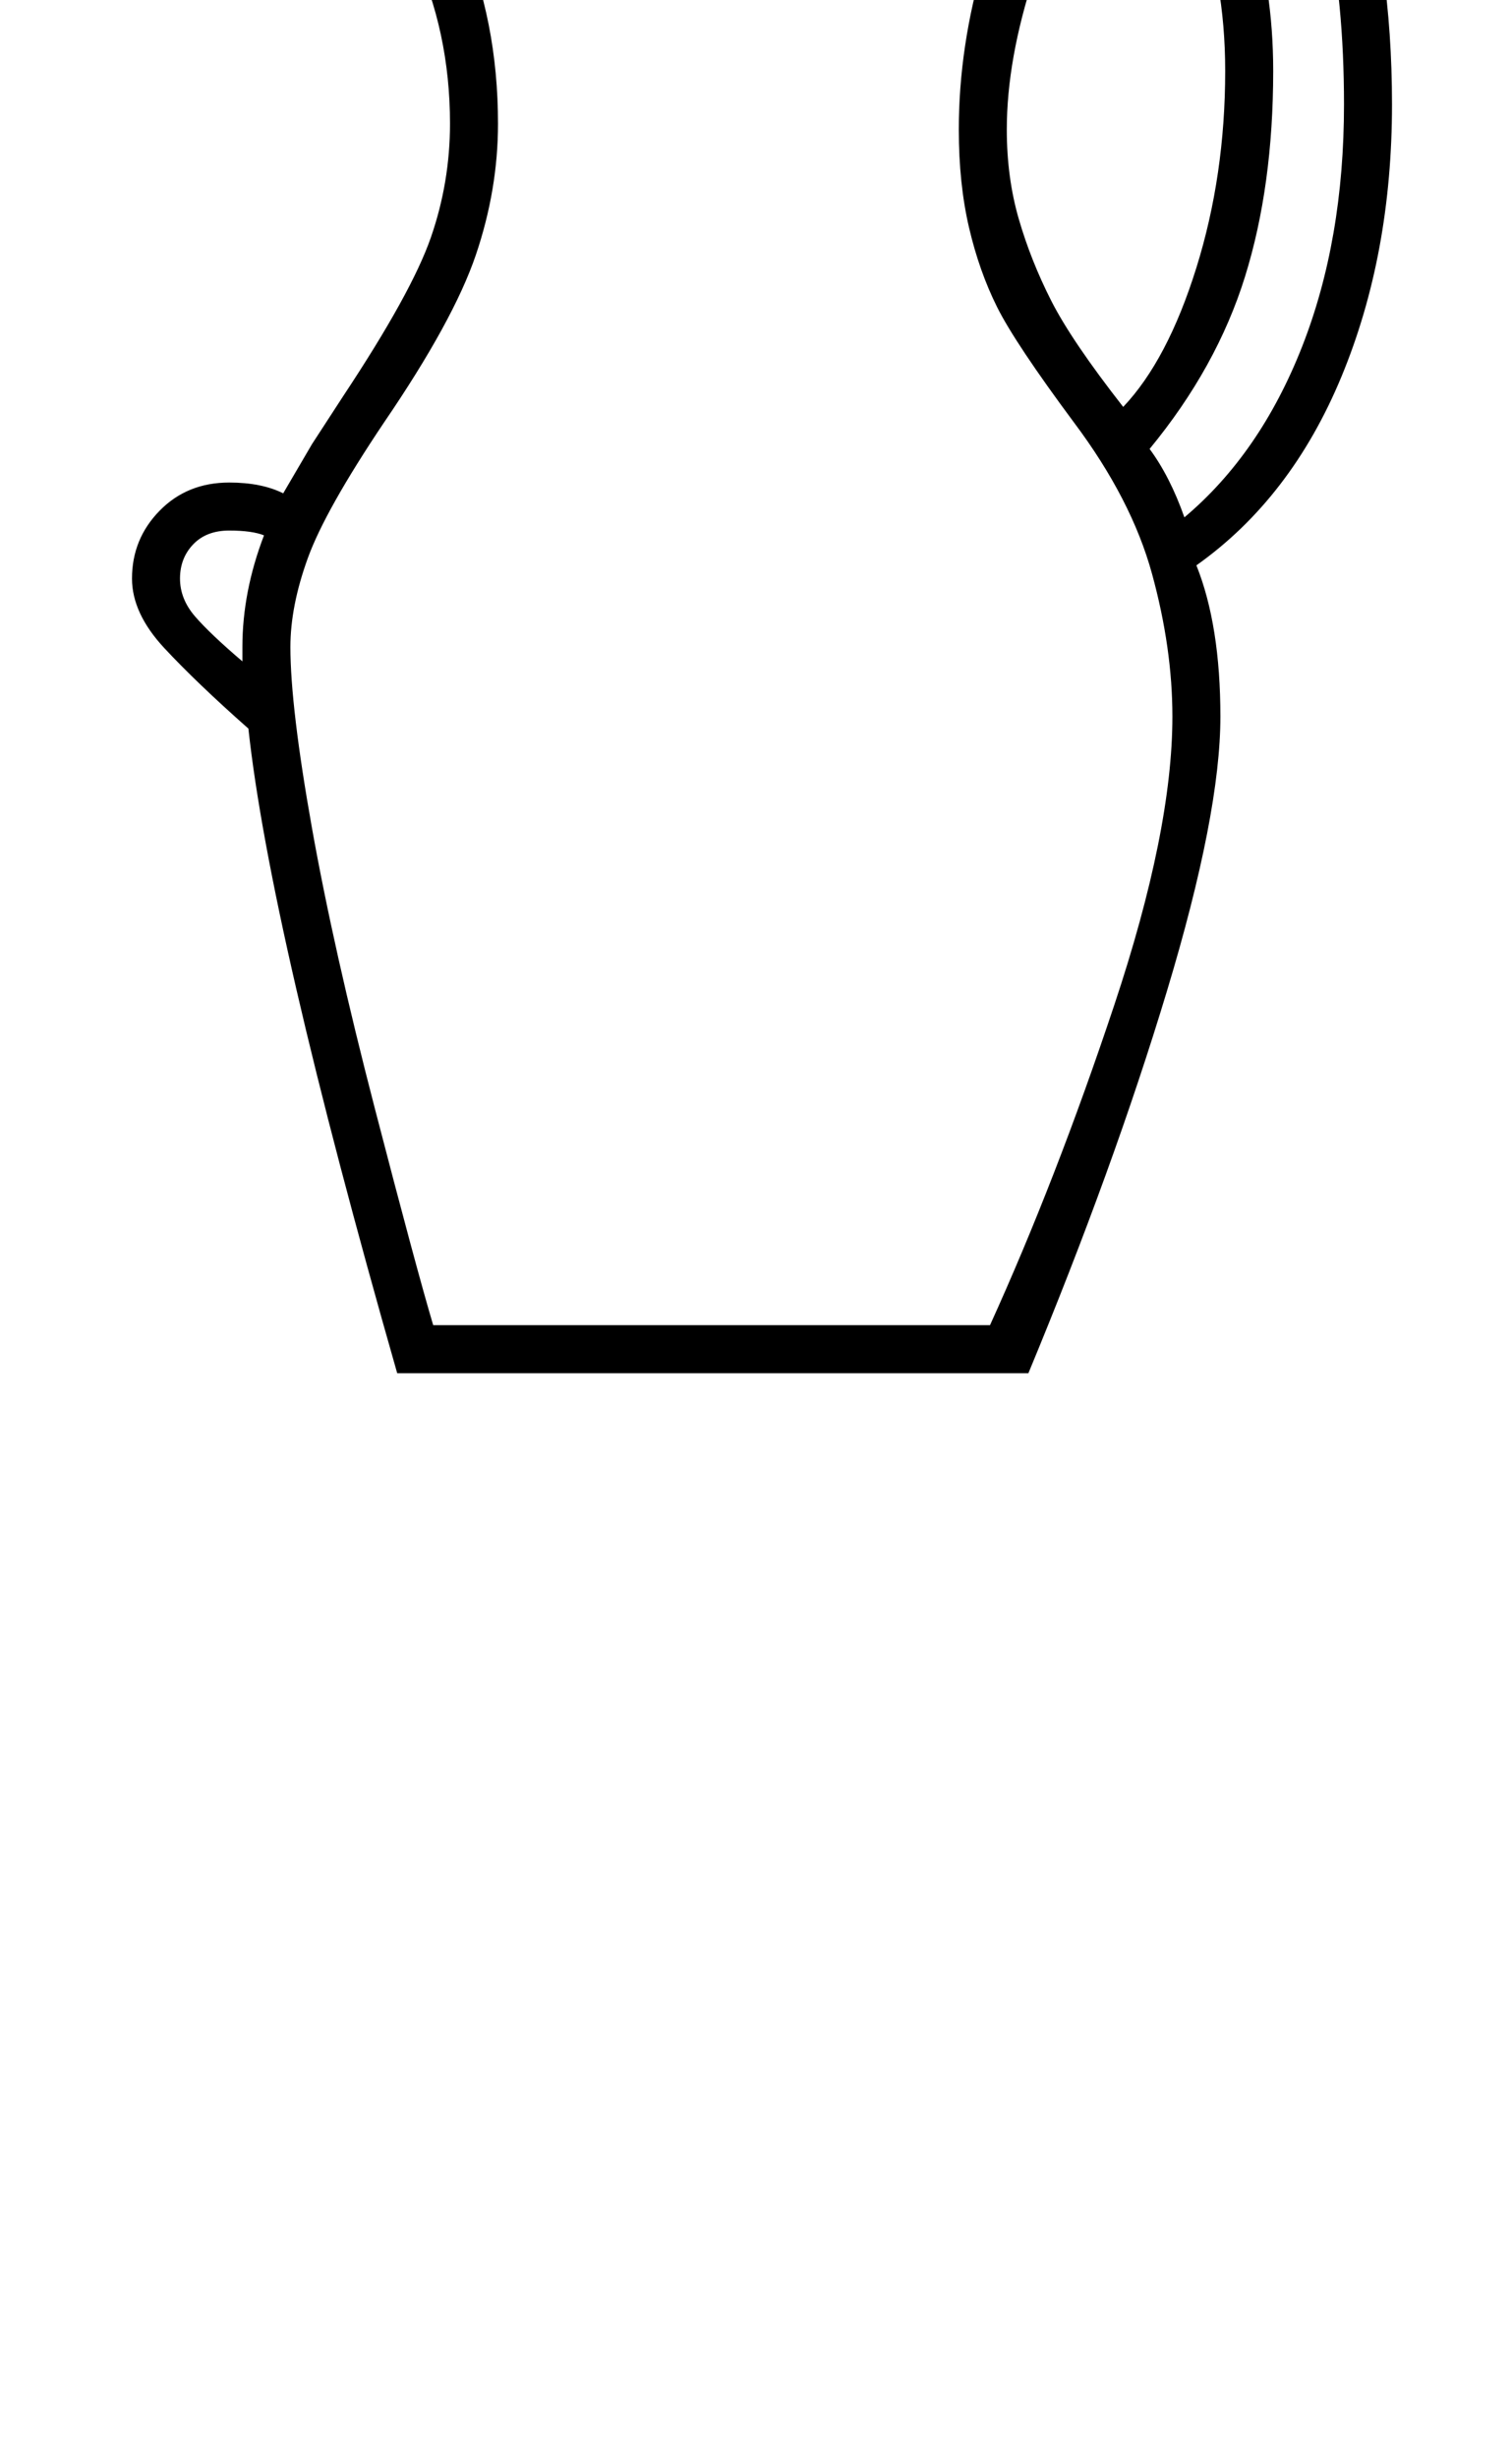 <?xml version="1.0" standalone="no"?>
<!DOCTYPE svg PUBLIC "-//W3C//DTD SVG 1.1//EN" "http://www.w3.org/Graphics/SVG/1.1/DTD/svg11.dtd" >
<svg xmlns="http://www.w3.org/2000/svg" xmlns:xlink="http://www.w3.org/1999/xlink" version="1.1" viewBox="-10 0 1260 2048">
  <g transform="matrix(1 0 0 -1 0 1638)">
   <path fill="currentColor"
d="M159 1957h738q77 0 134 -48.5t88 -143t31 -214.5q0 -125 -42 -226.5t-121 -157.5q20 -50 20 -126q0 -81 -44.5 -228.5t-115.5 -318.5h-526q-106 371 -124 537q-43 38 -70 67t-27 58q0 33 23 56.5t58 23.5q27 0 45 -9l24 41l26 40q57 86 73 132t16 95q0 77 -30.5 142.5
t-79 109t-96.5 52.5v118zM789 1530q0 139 84 284h-585q55 -50 86 -121.5t31 -157.5q0 -55 -18.5 -109.5t-76.5 -139.5q-49 -73 -63.5 -113t-14.5 -74q0 -50 18 -151t52.5 -234t48.5 -180h464q55 121 103.5 266.5t48.5 240.5q0 57 -17 119t-65 126q-49 66 -64 96t-23.5 66.5
t-8.5 81.5zM199 1869l34 -15h690q27 -5 58 -45t50.5 -100.5t19.5 -129.5q0 -96 -23.5 -171.5t-79.5 -143.5q17 -23 29 -57q63 53 98 142t35 202q0 172 -58.5 269t-156.5 97h-696v-48zM829 1530q0 -40 10 -74.5t27 -68t60 -88.5q37 39 61 116t24 164q0 76 -24.5 138.5
t-66.5 90.5q-91 -161 -91 -278zM192 1099q0 46 18 93q-10 4 -29 4t-30 -11.5t-11 -28.5t12.5 -31.5t39.5 -37.5v12z" />
  </g>

</svg>
